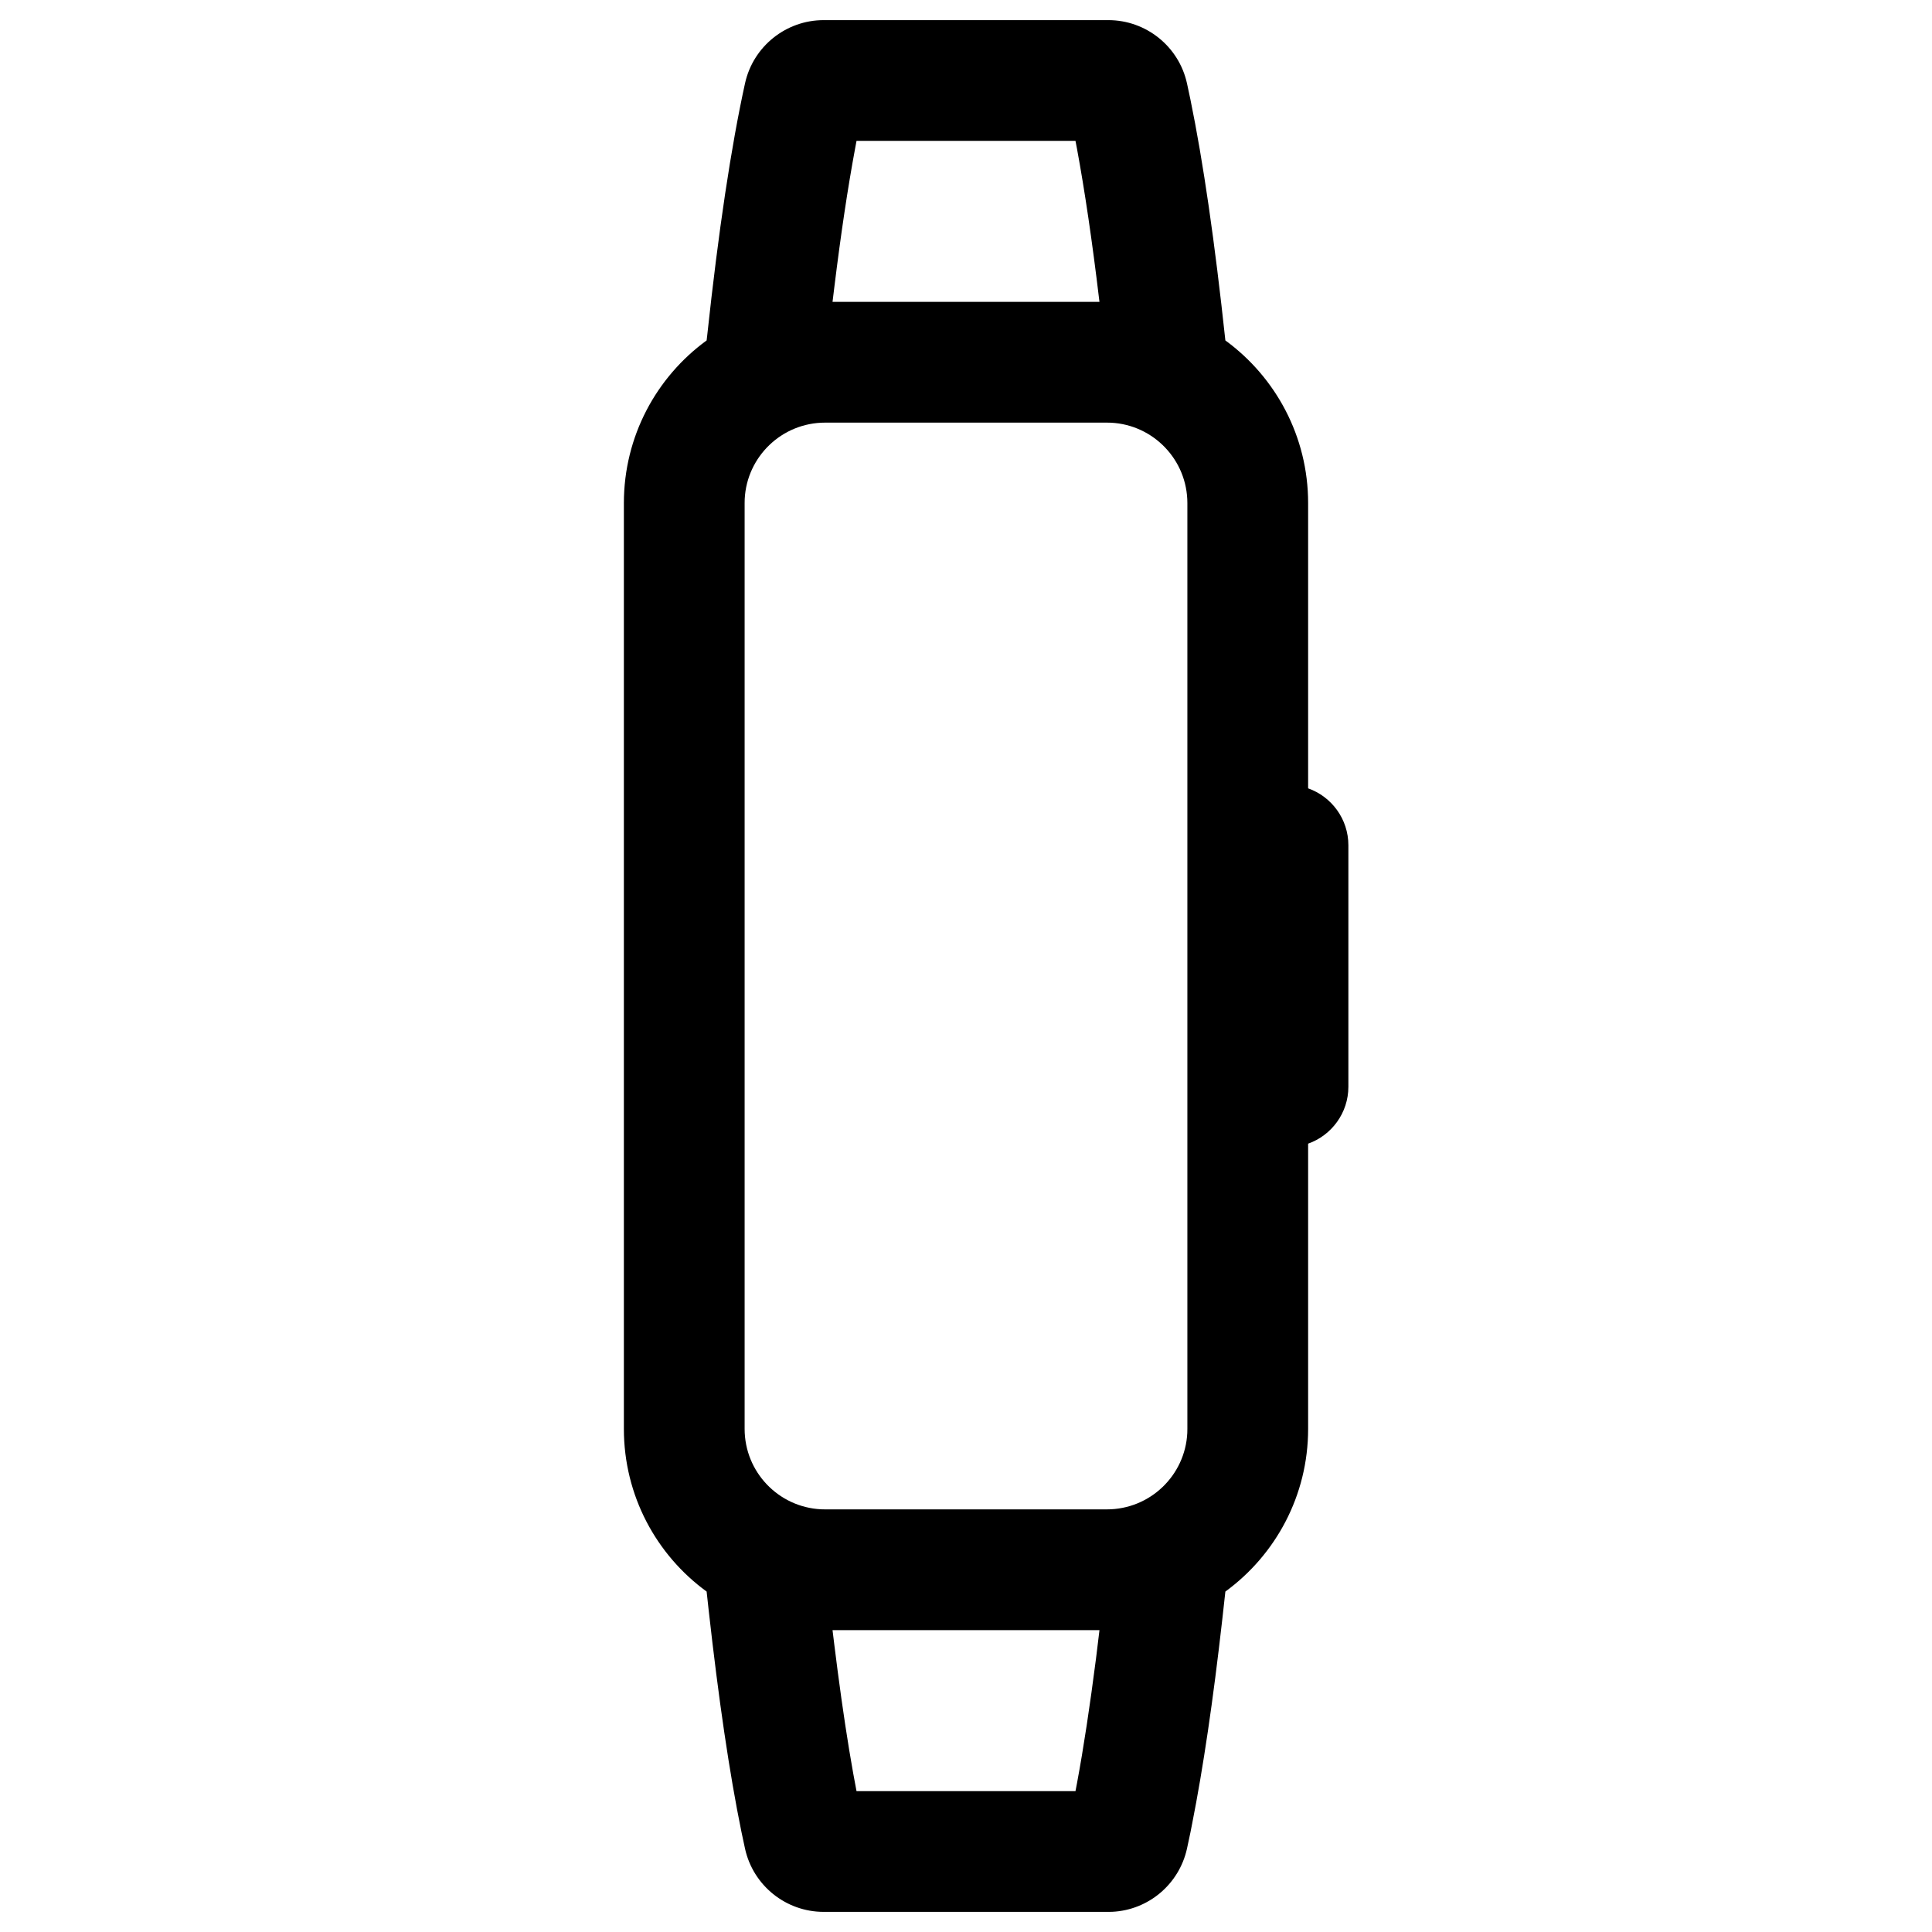 <?xml version="1.0" encoding="UTF-8"?>
<svg width="24px" height="24px" viewBox="0 0 24 24" version="1.1" xmlns="http://www.w3.org/2000/svg" xmlns:xlink="http://www.w3.org/1999/xlink">
    <!-- Generator: Sketch 63.1 (92452) - https://sketch.com -->
    <title>Linear/ic_device_band</title>
    <desc>Created with Sketch.</desc>
    <defs>
        <path d="M13.768,0.25 C14.237,0.25 14.644,0.577 14.745,1.035 L14.788,1.237 C14.947,2.011 15.091,3.008 15.222,4.229 C15.845,4.684 16.25,5.42 16.25,6.25 L16.25,9.793 C16.541,9.896 16.75,10.174 16.75,10.5 L16.75,13.5 C16.75,13.826 16.541,14.104 16.25,14.207 L16.25,17.75 C16.25,18.58 15.845,19.316 15.222,19.771 L15.184,20.114 C15.07,21.124 14.945,21.969 14.81,22.651 L14.788,22.763 L14.745,22.965 C14.647,23.407 14.266,23.727 13.818,23.749 L13.768,23.75 L10.232,23.75 C9.763,23.75 9.356,23.423 9.255,22.965 L9.21,22.754 C9.062,22.03 8.927,21.112 8.803,19.999 L8.778,19.771 C8.155,19.317 7.75,18.581 7.75,17.75 L7.75,6.25 C7.75,5.419 8.155,4.683 8.778,4.229 L8.785,4.169 C8.925,2.867 9.082,1.822 9.255,1.035 C9.356,0.577 9.763,0.25 10.232,0.25 L13.768,0.25 Z M13.658,20.25 L10.342,20.25 L10.365,20.438 L10.406,20.76 C10.468,21.233 10.532,21.656 10.599,22.03 L10.64,22.25 L13.36,22.25 L13.379,22.151 C13.461,21.711 13.539,21.194 13.615,20.603 L13.658,20.25 Z M13.75,5.25 L10.25,5.25 C9.714,5.25 9.277,5.671 9.251,6.2 L9.25,6.25 L9.25,17.75 C9.25,18.286 9.671,18.723 10.2,18.749 L10.25,18.75 L13.75,18.75 C14.286,18.75 14.723,18.329 14.749,17.8 L14.75,17.75 L14.75,6.25 C14.75,5.714 14.329,5.277 13.8,5.251 L13.75,5.25 Z M13.36,1.75 L10.64,1.75 L10.622,1.847 C10.532,2.331 10.446,2.903 10.365,3.562 L10.342,3.75 L13.658,3.75 L13.655,3.727 C13.568,2.997 13.475,2.369 13.379,1.849 L13.36,1.75 Z" id="path-1"></path>
    </defs>
    <g id="Linear/ic_device_band" stroke="none" stroke-width="1" fill="none" fill-rule="evenodd">
        <mask id="mask-2" fill="white">
            <use xlink:href="#path-1"></use>
        </mask>
        <use id="形状" fill="#000000" fill-rule="nonzero" xlink:href="#path-1"></use>
    </g>
</svg>
